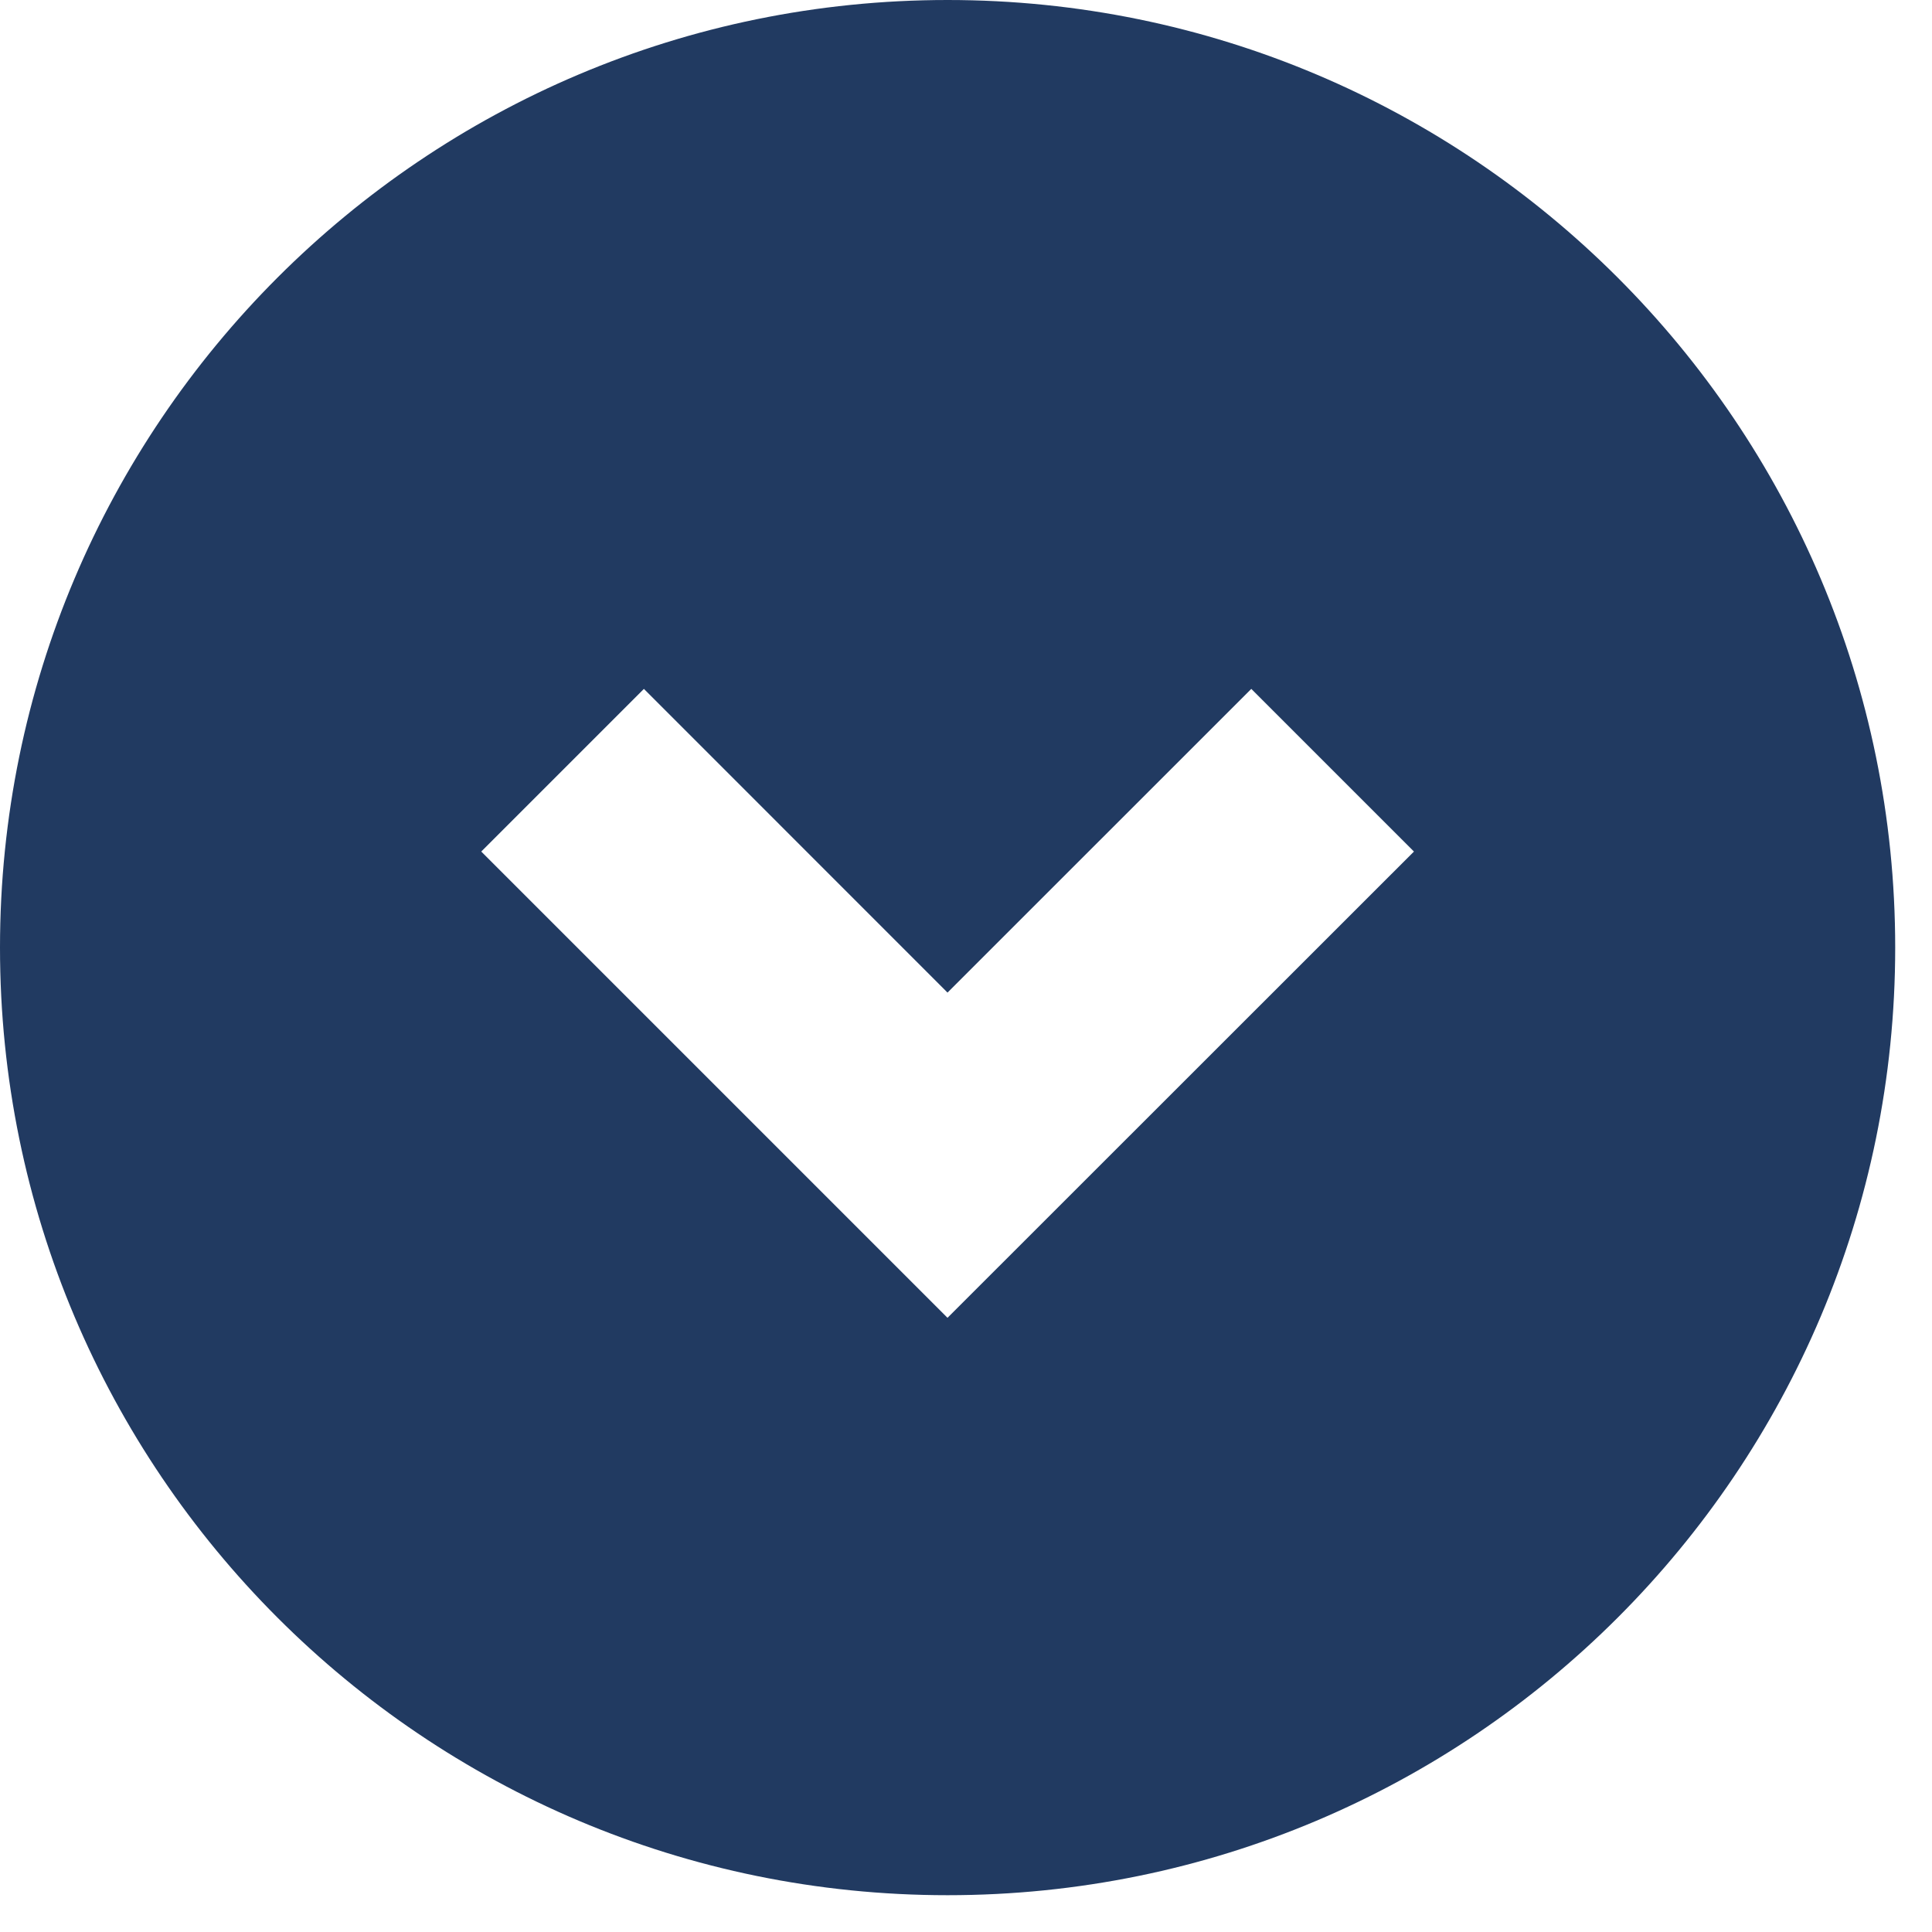 <?xml version="1.0" encoding="utf-8"?>
<!-- Generator: Adobe Illustrator 16.0.0, SVG Export Plug-In . SVG Version: 6.00 Build 0)  -->
<!DOCTYPE svg PUBLIC "-//W3C//DTD SVG 1.1//EN" "http://www.w3.org/Graphics/SVG/1.1/DTD/svg11.dtd">
<svg version="1.1" id="Layer_1" xmlns:x="http://ns.adobe.com/Extensibility/1.0/" xmlns:i="http://ns.adobe.com/AdobeIllustrator/10.0/" xmlns:graph="http://ns.adobe.com/Graphs/1.0/"
	 xmlns="http://www.w3.org/2000/svg" xmlns:xlink="http://www.w3.org/1999/xlink" xmlns:a="http://ns.adobe.com/AdobeSVGViewerExtensions/3.0/"
	 x="0px" y="0px" viewBox="0 0 21 21" enable-background="new 0 0 21 21"
	 xml:space="preserve">
<g>
	<path fill="#213A61" d="M10.3,0C4.611,0,0,4.612,0,10.3c0,5.689,4.611,10.3,10.3,10.3c5.688,0,10.3-4.61,10.3-10.3
		C20.6,4.612,15.989,0,10.3,0z M10.299,14.324L5.231,9.256l1.768-1.768l3.3,3.301l3.302-3.301l1.768,1.768L10.299,14.324z"/>
</g>
</svg>
